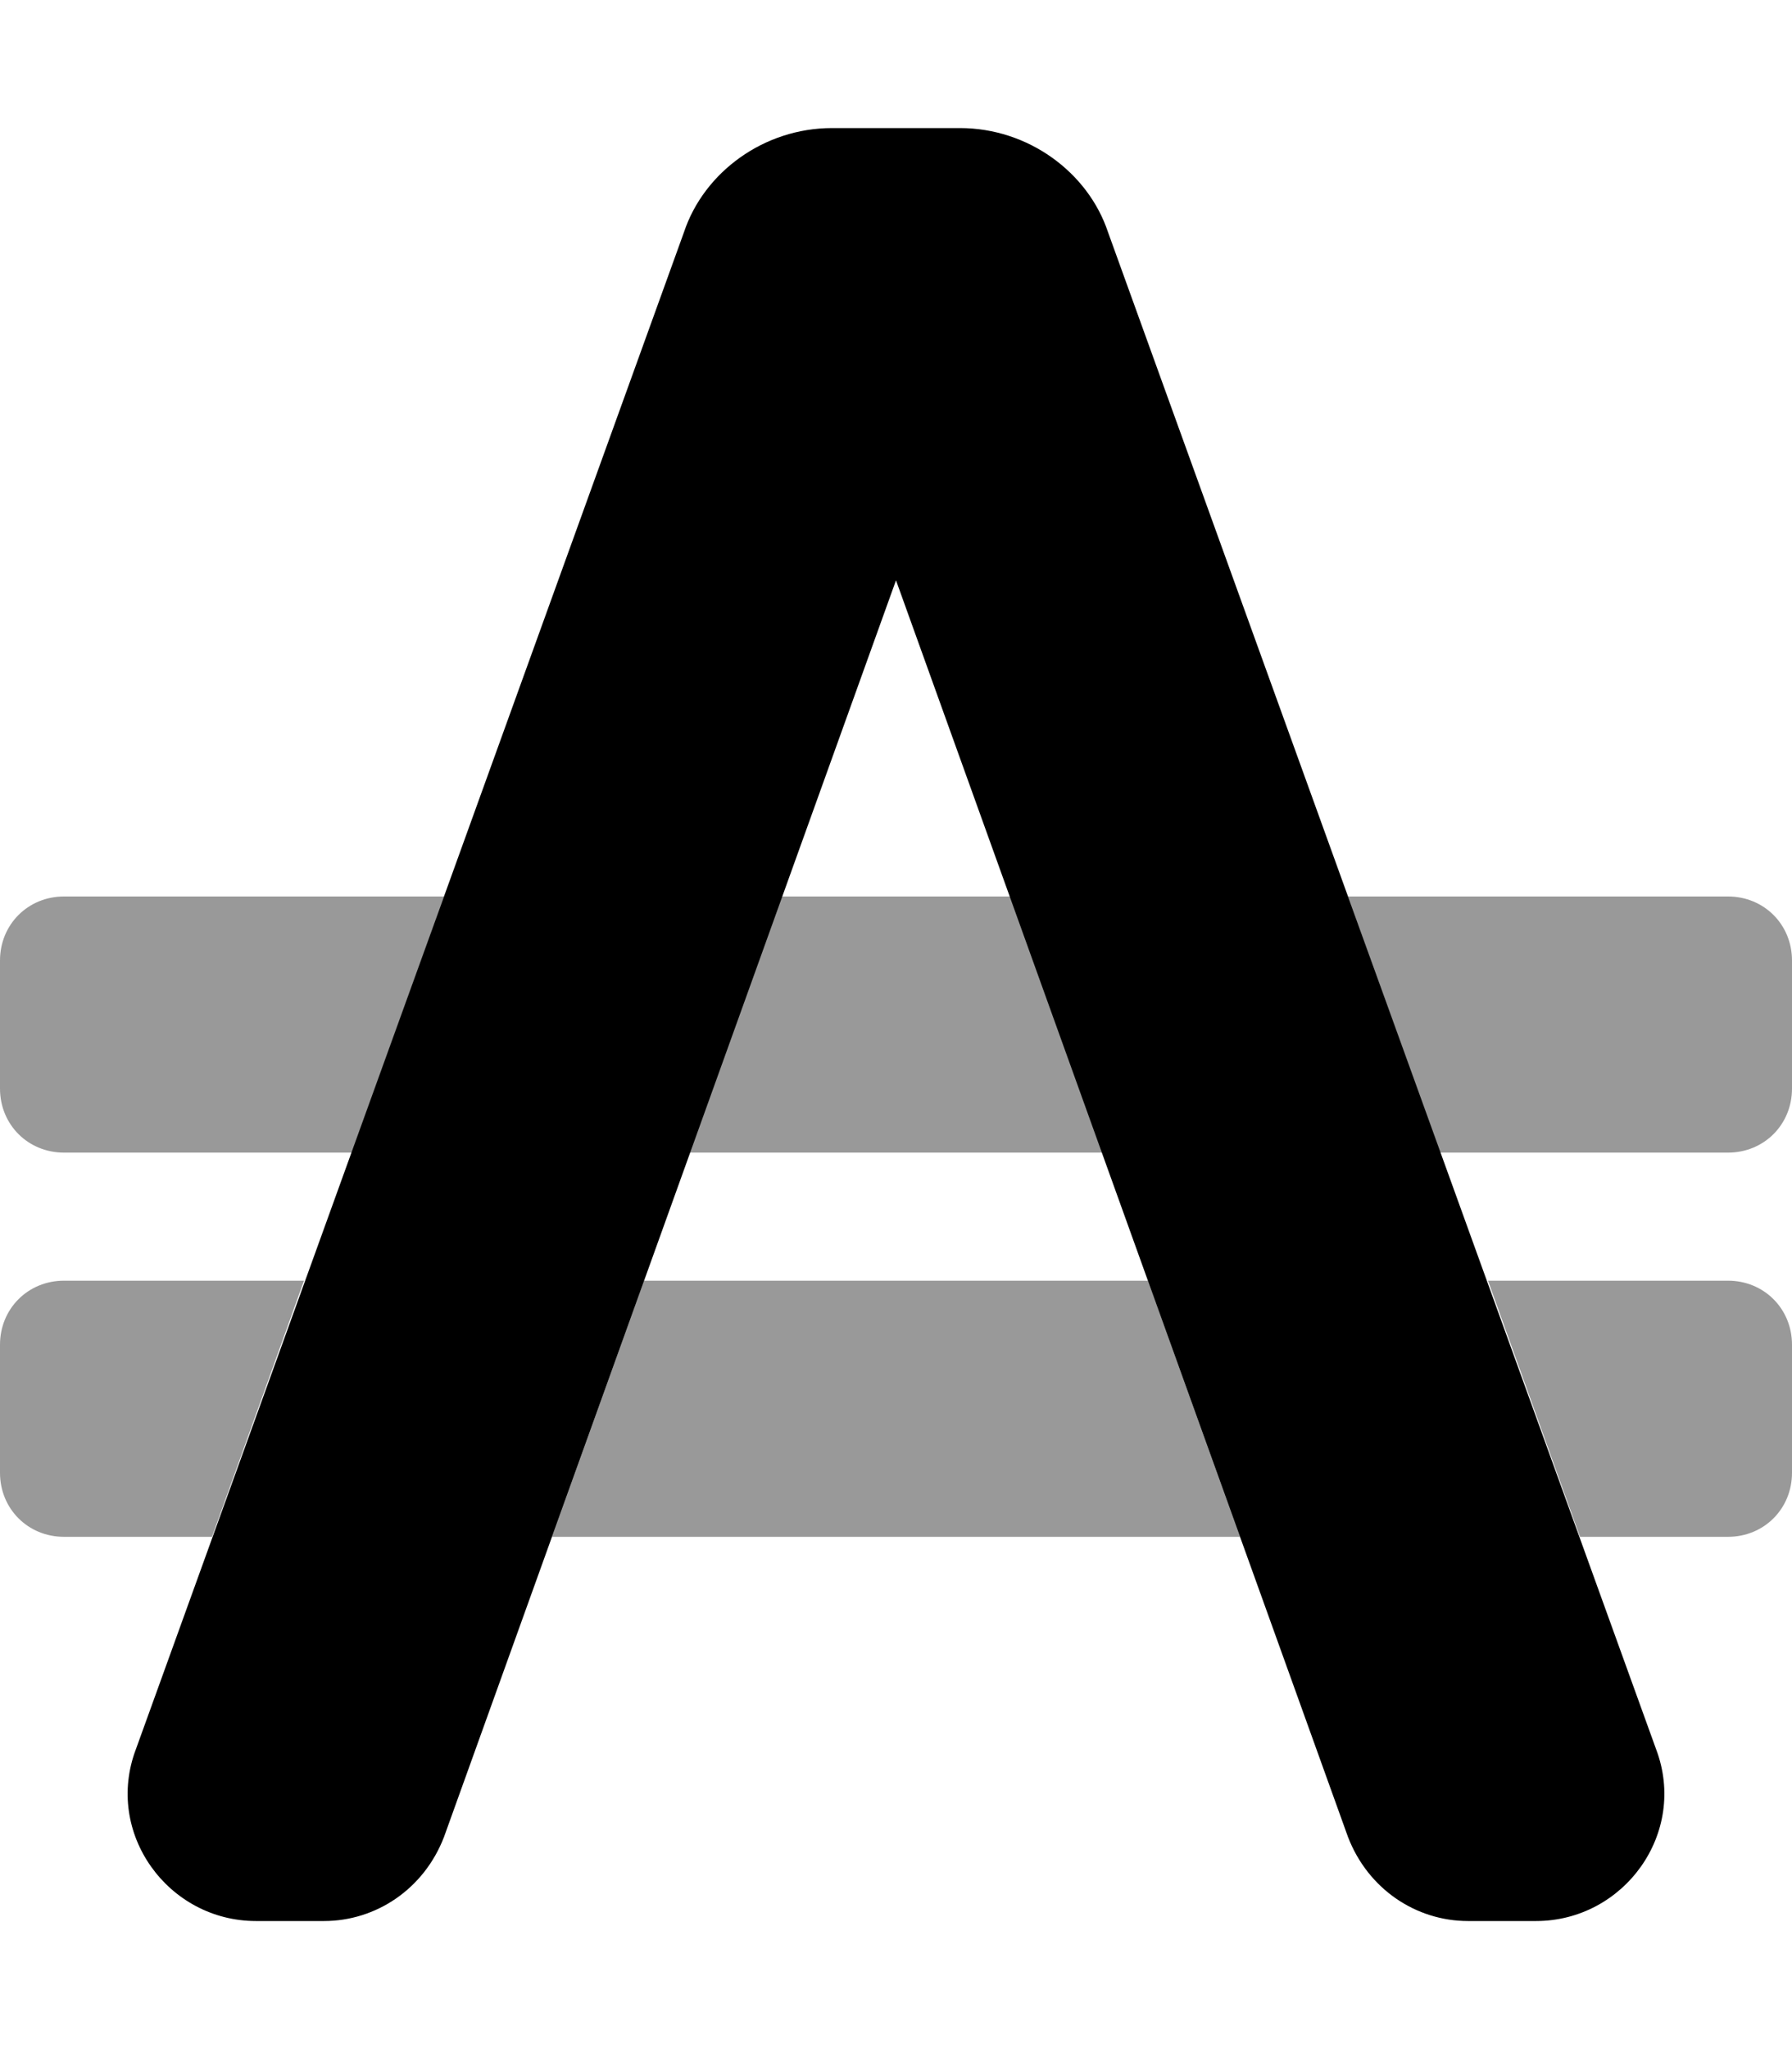 <svg xmlns="http://www.w3.org/2000/svg" viewBox="0 0 448 512"><!-- Font Awesome Pro 6.0.0-alpha1 by @fontawesome - https://fontawesome.com License - https://fontawesome.com/license (Commercial License) --><defs><style>.fa-secondary{opacity:.4}</style></defs><path d="M0 336V368C0 377 7 384 16 384H53L76 320H16C7 320 0 327 0 336ZM253 224H195L172 288H276L253 224ZM0 240V272C0 281 7 288 16 288H88L111 224H16C7 224 0 231 0 240ZM432 224H337L360 288H432C441 288 448 281 448 272V240C448 231 441 224 432 224ZM161 320L138 384H310L287 320H161ZM432 320H372L395 384H432C441 384 448 377 448 368V336C448 327 441 320 432 320Z" class="fa-secondary"/><path d="M414 437C422 458 406 480 384 480H367C354 480 342 472 337 459L224 145L111 459C106 472 94 480 81 480H64C42 480 26 458 34 437L171 58C176 43 191 32 208 32H240C257 32 272 43 277 58L414 437Z" class="fa-primary"/></svg>
